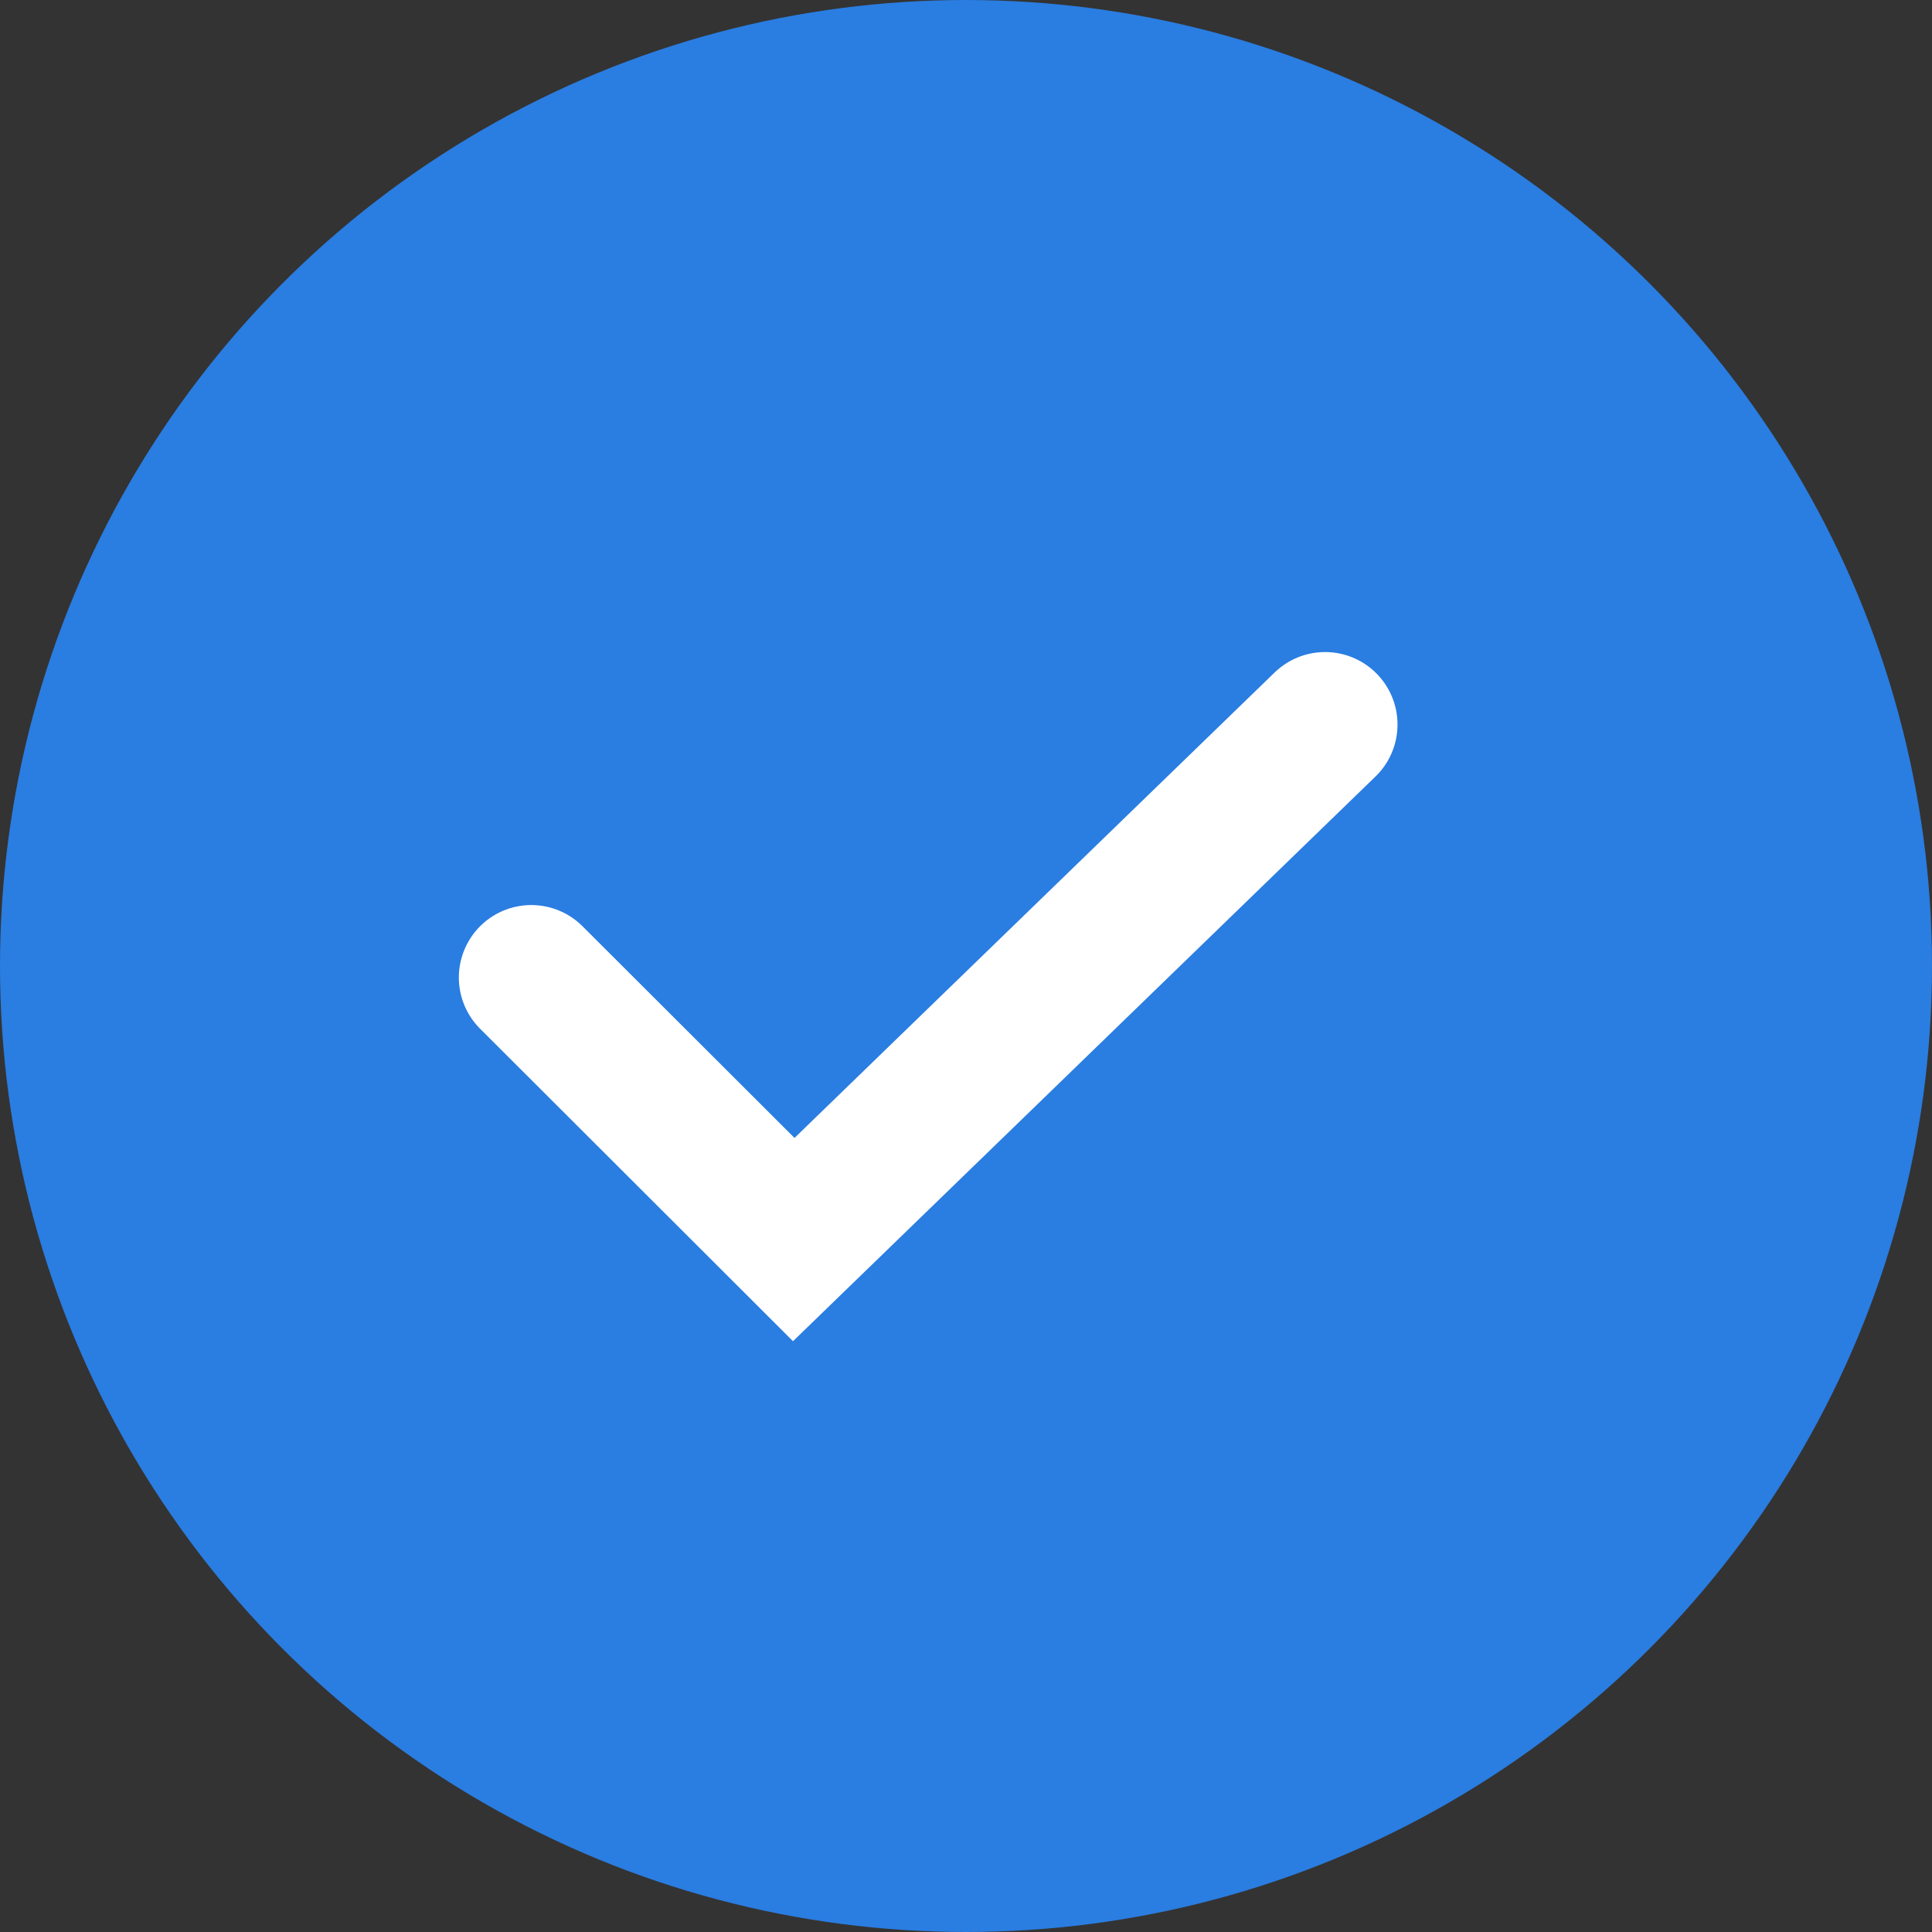 <svg xmlns="http://www.w3.org/2000/svg" width="20" height="20" viewBox="0 0 20 20">
  <rect x="0" y="0" width="20" height="20" fill="#333333" stroke="none"/>
  <g data-name="Group 183217" transform="translate(-184 -624)">
    <circle id="Ellipse_931" data-name="Ellipse 931" cx="10" cy="10" r="10" transform="translate(184 624)" fill="#2a7de1"/>
    <path id="Path_26066" data-name="Path 26066" d="M-23562.971,16906.176l2.717,2.713,5.5-5.332" transform="translate(23752.471 -16272.057)" fill="none" stroke="#fff" stroke-linecap="round" stroke-width="1.5"/>
  </g>
</svg>
